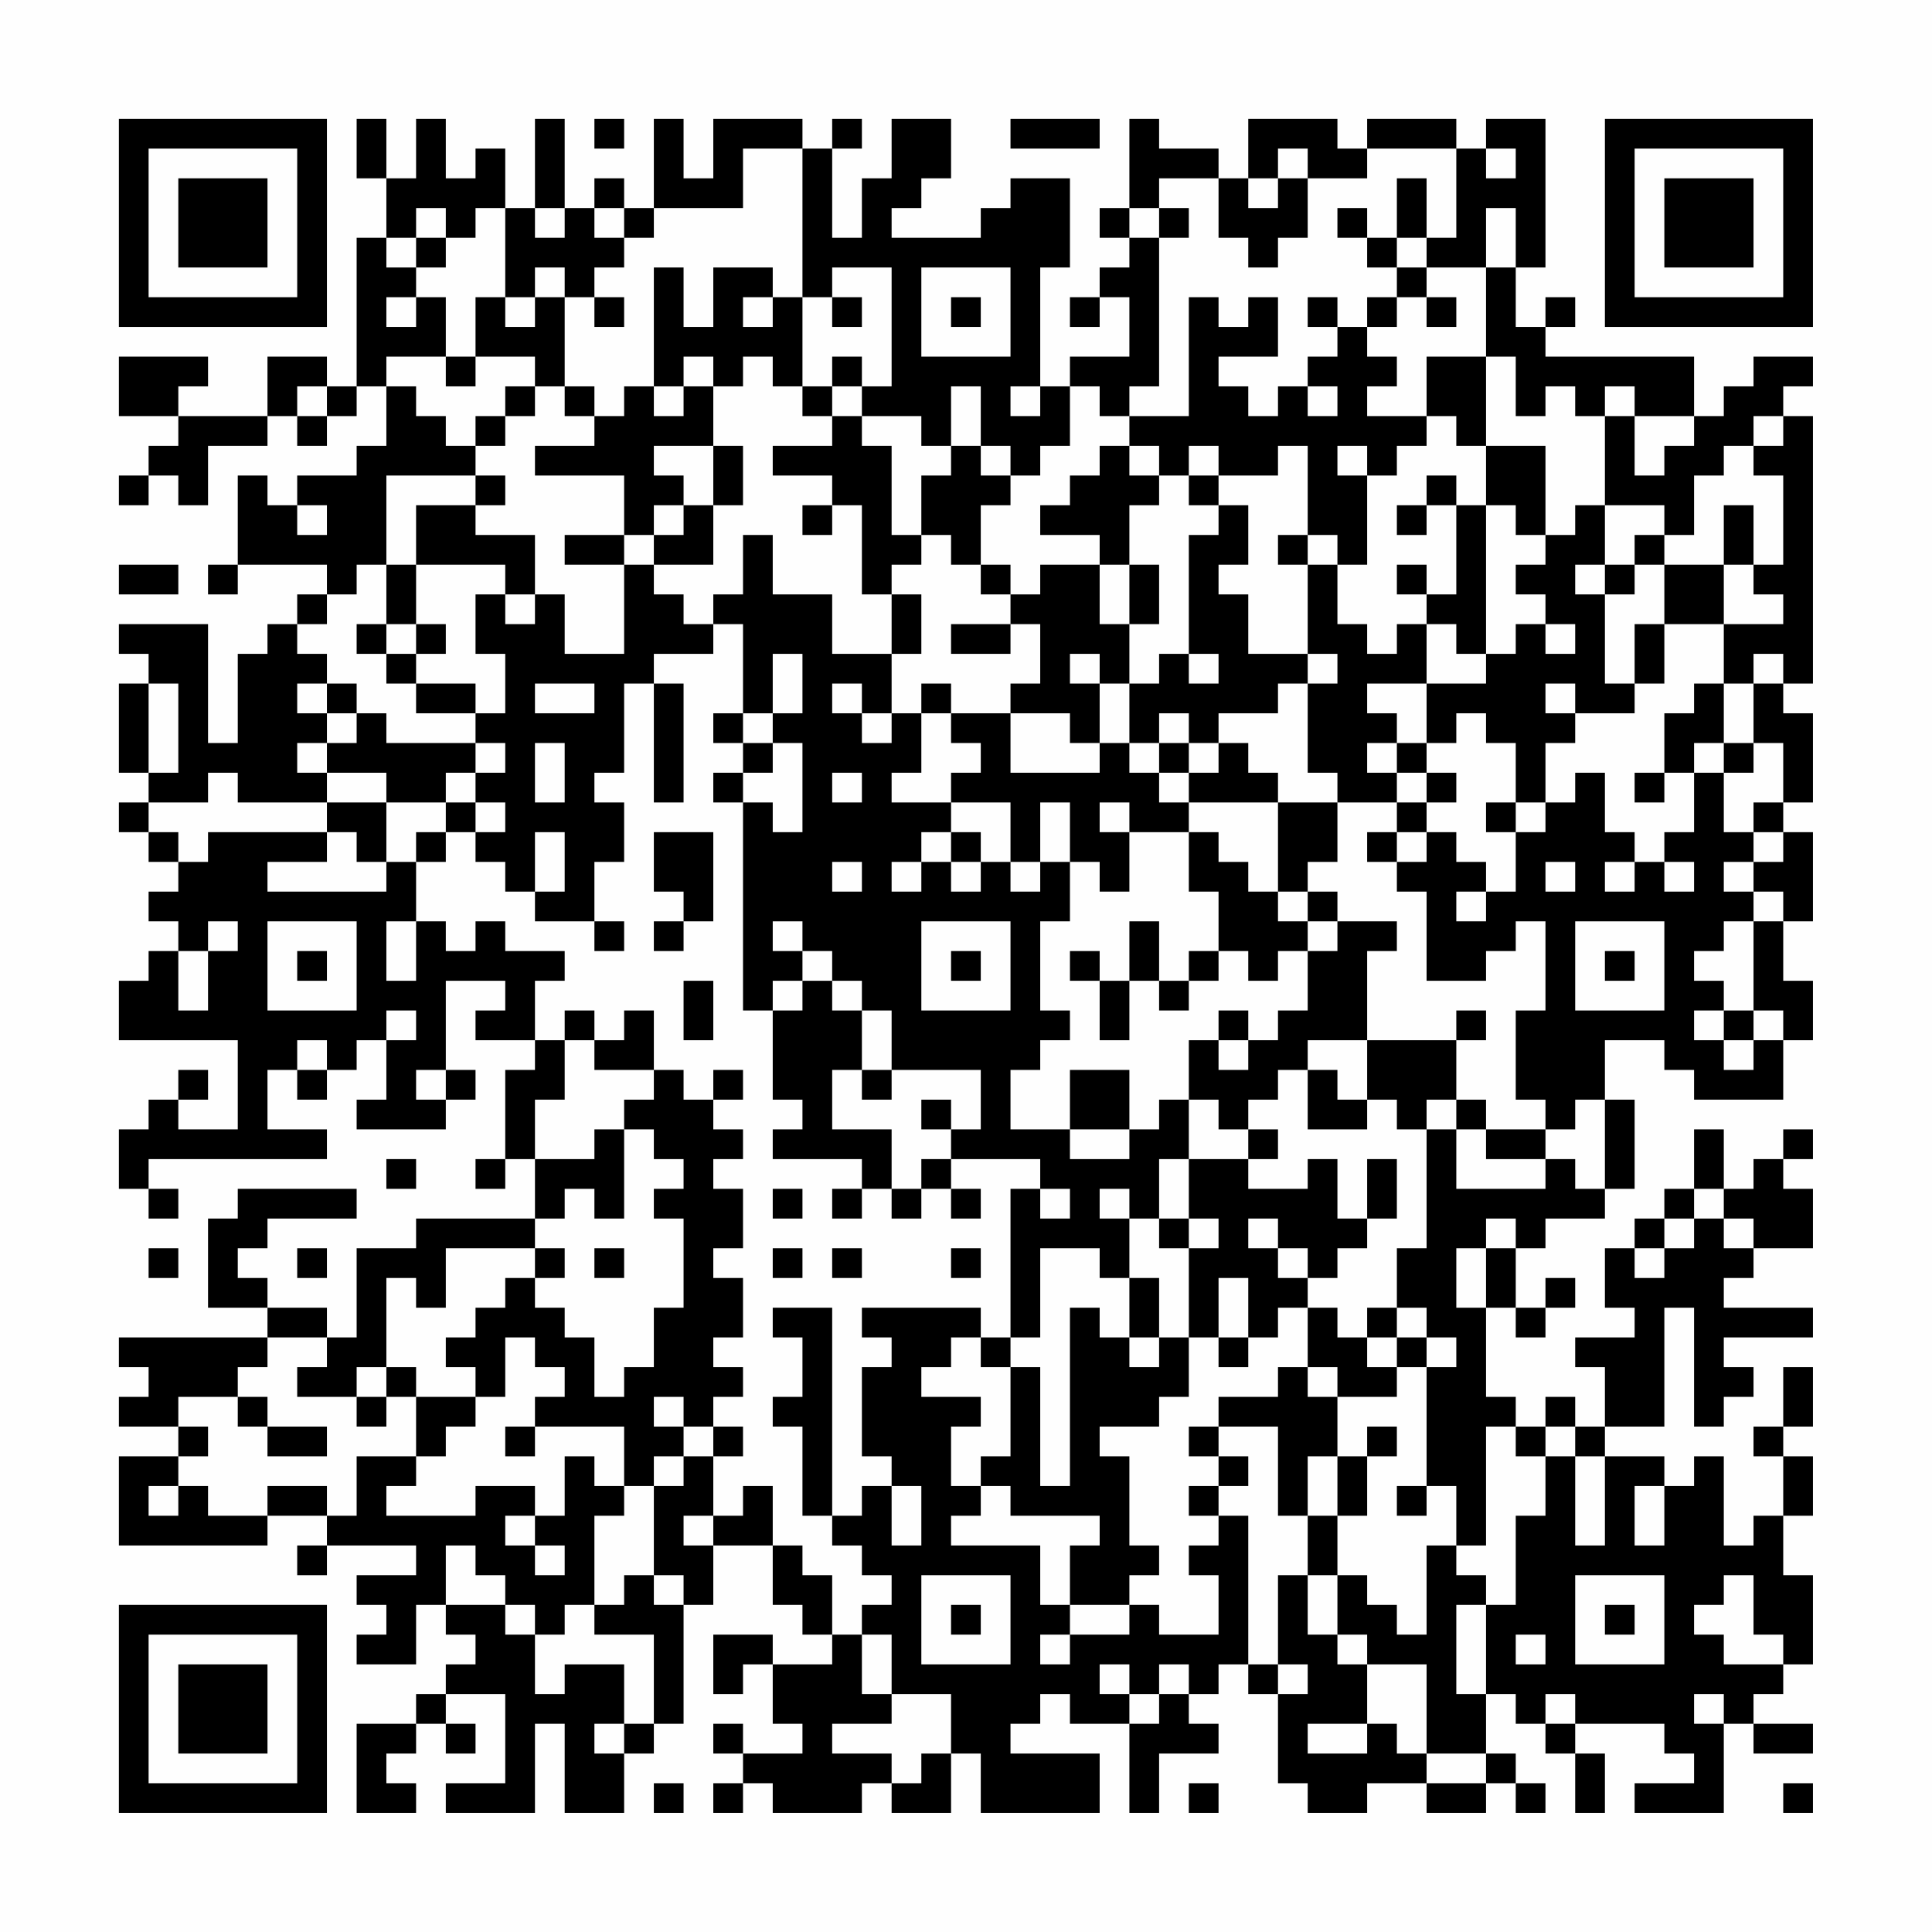 <?xml version="1.0" encoding="UTF-8"?>
<svg xmlns="http://www.w3.org/2000/svg" version="1.1" width="300" height="300" viewBox="0 0 300 300"><rect x="0" y="0" width="300" height="300" fill="#fefefe"/><g transform="scale(4.615)"><g transform="translate(4,4)"><path fill-rule="evenodd" d="M8 0L8 2L9 2L9 4L8 4L8 9L7 9L7 8L5 8L5 10L2 10L2 9L3 9L3 8L0 8L0 10L2 10L2 11L1 11L1 12L0 12L0 13L1 13L1 12L2 12L2 13L3 13L3 11L5 11L5 10L6 10L6 11L7 11L7 10L8 10L8 9L9 9L9 11L8 11L8 12L6 12L6 13L5 13L5 12L4 12L4 15L3 15L3 16L4 16L4 15L7 15L7 16L6 16L6 17L5 17L5 18L4 18L4 21L3 21L3 17L0 17L0 18L1 18L1 19L0 19L0 22L1 22L1 23L0 23L0 24L1 24L1 25L2 25L2 26L1 26L1 27L2 27L2 28L1 28L1 29L0 29L0 31L4 31L4 34L2 34L2 33L3 33L3 32L2 32L2 33L1 33L1 34L0 34L0 36L1 36L1 37L2 37L2 36L1 36L1 35L7 35L7 34L5 34L5 32L6 32L6 33L7 33L7 32L8 32L8 31L9 31L9 33L8 33L8 34L11 34L11 33L12 33L12 32L11 32L11 29L13 29L13 30L12 30L12 31L14 31L14 32L13 32L13 35L12 35L12 36L13 36L13 35L14 35L14 37L10 37L10 38L8 38L8 41L7 41L7 40L5 40L5 39L4 39L4 38L5 38L5 37L8 37L8 36L4 36L4 37L3 37L3 40L5 40L5 41L0 41L0 42L1 42L1 43L0 43L0 44L2 44L2 45L0 45L0 48L5 48L5 47L7 47L7 48L6 48L6 49L7 49L7 48L10 48L10 49L8 49L8 50L9 50L9 51L8 51L8 52L10 52L10 50L11 50L11 51L12 51L12 52L11 52L11 53L10 53L10 54L8 54L8 57L10 57L10 56L9 56L9 55L10 55L10 54L11 54L11 55L12 55L12 54L11 54L11 53L13 53L13 56L11 56L11 57L14 57L14 54L15 54L15 57L17 57L17 55L18 55L18 54L19 54L19 50L20 50L20 48L22 48L22 50L23 50L23 51L24 51L24 52L22 52L22 51L20 51L20 53L21 53L21 52L22 52L22 54L23 54L23 55L21 55L21 54L20 54L20 55L21 55L21 56L20 56L20 57L21 57L21 56L22 56L22 57L25 57L25 56L26 56L26 57L28 57L28 55L29 55L29 57L33 57L33 55L30 55L30 54L31 54L31 53L32 53L32 54L34 54L34 57L35 57L35 55L37 55L37 54L36 54L36 53L37 53L37 52L38 52L38 53L39 53L39 56L40 56L40 57L42 57L42 56L44 56L44 57L46 57L46 56L47 56L47 57L48 57L48 56L47 56L47 55L46 55L46 53L47 53L47 54L48 54L48 55L49 55L49 57L50 57L50 55L49 55L49 54L52 54L52 55L53 55L53 56L51 56L51 57L54 57L54 54L55 54L55 55L57 55L57 54L55 54L55 53L56 53L56 52L57 52L57 49L56 49L56 47L57 47L57 45L56 45L56 44L57 44L57 42L56 42L56 44L55 44L55 45L56 45L56 47L55 47L55 48L54 48L54 45L53 45L53 46L52 46L52 45L50 45L50 44L52 44L52 40L53 40L53 44L54 44L54 43L55 43L55 42L54 42L54 41L57 41L57 40L54 40L54 39L55 39L55 38L57 38L57 36L56 36L56 35L57 35L57 34L56 34L56 35L55 35L55 36L54 36L54 34L53 34L53 36L52 36L52 37L51 37L51 38L50 38L50 40L51 40L51 41L49 41L49 42L50 42L50 44L49 44L49 43L48 43L48 44L47 44L47 43L46 43L46 40L47 40L47 41L48 41L48 40L49 40L49 39L48 39L48 40L47 40L47 38L48 38L48 37L50 37L50 36L51 36L51 33L50 33L50 31L52 31L52 32L53 32L53 33L56 33L56 31L57 31L57 29L56 29L56 27L57 27L57 24L56 24L56 23L57 23L57 20L56 20L56 19L57 19L57 10L56 10L56 9L57 9L57 8L55 8L55 9L54 9L54 10L53 10L53 8L48 8L48 7L49 7L49 6L48 6L48 7L47 7L47 5L48 5L48 0L46 0L46 1L45 1L45 0L42 0L42 1L41 1L41 0L38 0L38 2L37 2L37 1L35 1L35 0L34 0L34 3L33 3L33 4L34 4L34 5L33 5L33 6L32 6L32 7L33 7L33 6L34 6L34 8L32 8L32 9L31 9L31 5L32 5L32 2L30 2L30 3L29 3L29 4L26 4L26 3L27 3L27 2L28 2L28 0L26 0L26 2L25 2L25 4L24 4L24 1L25 1L25 0L24 0L24 1L23 1L23 0L20 0L20 2L19 2L19 0L18 0L18 3L17 3L17 2L16 2L16 3L15 3L15 0L14 0L14 3L13 3L13 1L12 1L12 2L11 2L11 0L10 0L10 2L9 2L9 0ZM16 0L16 1L17 1L17 0ZM30 0L30 1L33 1L33 0ZM21 1L21 3L18 3L18 4L17 4L17 3L16 3L16 4L17 4L17 5L16 5L16 6L15 6L15 5L14 5L14 6L13 6L13 3L12 3L12 4L11 4L11 3L10 3L10 4L9 4L9 5L10 5L10 6L9 6L9 7L10 7L10 6L11 6L11 8L9 8L9 9L10 9L10 10L11 10L11 11L12 11L12 12L9 12L9 15L8 15L8 16L7 16L7 17L6 17L6 18L7 18L7 19L6 19L6 20L7 20L7 21L6 21L6 22L7 22L7 23L4 23L4 22L3 22L3 23L1 23L1 24L2 24L2 25L3 25L3 24L7 24L7 25L5 25L5 26L9 26L9 25L10 25L10 27L9 27L9 29L10 29L10 27L11 27L11 28L12 28L12 27L13 27L13 28L15 28L15 29L14 29L14 31L15 31L15 33L14 33L14 35L16 35L16 34L17 34L17 37L16 37L16 36L15 36L15 37L14 37L14 38L11 38L11 40L10 40L10 39L9 39L9 42L8 42L8 43L6 43L6 42L7 42L7 41L5 41L5 42L4 42L4 43L2 43L2 44L3 44L3 45L2 45L2 46L1 46L1 47L2 47L2 46L3 46L3 47L5 47L5 46L7 46L7 47L8 47L8 45L10 45L10 46L9 46L9 47L12 47L12 46L14 46L14 47L13 47L13 48L14 48L14 49L15 49L15 48L14 48L14 47L15 47L15 45L16 45L16 46L17 46L17 47L16 47L16 50L15 50L15 51L14 51L14 50L13 50L13 49L12 49L12 48L11 48L11 50L13 50L13 51L14 51L14 53L15 53L15 52L17 52L17 54L16 54L16 55L17 55L17 54L18 54L18 51L16 51L16 50L17 50L17 49L18 49L18 50L19 50L19 49L18 49L18 46L19 46L19 45L20 45L20 47L19 47L19 48L20 48L20 47L21 47L21 46L22 46L22 48L23 48L23 49L24 49L24 51L25 51L25 53L26 53L26 54L24 54L24 55L26 55L26 56L27 56L27 55L28 55L28 53L26 53L26 51L25 51L25 50L26 50L26 49L25 49L25 48L24 48L24 47L25 47L25 46L26 46L26 48L27 48L27 46L26 46L26 45L25 45L25 42L26 42L26 41L25 41L25 40L29 40L29 41L28 41L28 42L27 42L27 43L29 43L29 44L28 44L28 46L29 46L29 47L28 47L28 48L31 48L31 50L32 50L32 51L31 51L31 52L32 52L32 51L34 51L34 50L35 50L35 51L37 51L37 49L36 49L36 48L37 48L37 47L38 47L38 52L39 52L39 53L40 53L40 52L39 52L39 49L40 49L40 51L41 51L41 52L42 52L42 54L40 54L40 55L42 55L42 54L43 54L43 55L44 55L44 56L46 56L46 55L44 55L44 52L42 52L42 51L41 51L41 49L42 49L42 50L43 50L43 51L44 51L44 48L45 48L45 49L46 49L46 50L45 50L45 53L46 53L46 50L47 50L47 47L48 47L48 45L49 45L49 48L50 48L50 45L49 45L49 44L48 44L48 45L47 45L47 44L46 44L46 48L45 48L45 46L44 46L44 42L45 42L45 41L44 41L44 40L43 40L43 38L44 38L44 34L45 34L45 36L48 36L48 35L49 35L49 36L50 36L50 33L49 33L49 34L48 34L48 33L47 33L47 30L48 30L48 27L47 27L47 28L46 28L46 29L44 29L44 26L43 26L43 25L44 25L44 24L45 24L45 25L46 25L46 26L45 26L45 27L46 27L46 26L47 26L47 24L48 24L48 23L49 23L49 22L50 22L50 24L51 24L51 25L50 25L50 26L51 26L51 25L52 25L52 26L53 26L53 25L52 25L52 24L53 24L53 22L54 22L54 24L55 24L55 25L54 25L54 26L55 26L55 27L54 27L54 28L53 28L53 29L54 29L54 30L53 30L53 31L54 31L54 32L55 32L55 31L56 31L56 30L55 30L55 27L56 27L56 26L55 26L55 25L56 25L56 24L55 24L55 23L56 23L56 21L55 21L55 19L56 19L56 18L55 18L55 19L54 19L54 17L56 17L56 16L55 16L55 15L56 15L56 12L55 12L55 11L56 11L56 10L55 10L55 11L54 11L54 12L53 12L53 14L52 14L52 13L50 13L50 10L51 10L51 12L52 12L52 11L53 11L53 10L51 10L51 9L50 9L50 10L49 10L49 9L48 9L48 10L47 10L47 8L46 8L46 5L47 5L47 3L46 3L46 5L44 5L44 4L45 4L45 1L42 1L42 2L40 2L40 1L39 1L39 2L38 2L38 3L39 3L39 2L40 2L40 4L39 4L39 5L38 5L38 4L37 4L37 2L35 2L35 3L34 3L34 4L35 4L35 9L34 9L34 10L33 10L33 9L32 9L32 11L31 11L31 12L30 12L30 11L29 11L29 9L28 9L28 11L27 11L27 10L25 10L25 9L26 9L26 5L24 5L24 6L23 6L23 1ZM46 1L46 2L47 2L47 1ZM43 2L43 4L42 4L42 3L41 3L41 4L42 4L42 5L43 5L43 6L42 6L42 7L41 7L41 6L40 6L40 7L41 7L41 8L40 8L40 9L39 9L39 10L38 10L38 9L37 9L37 8L39 8L39 6L38 6L38 7L37 7L37 6L36 6L36 10L34 10L34 11L33 11L33 12L32 12L32 13L31 13L31 14L33 14L33 15L31 15L31 16L30 16L30 15L29 15L29 13L30 13L30 12L29 12L29 11L28 11L28 12L27 12L27 14L26 14L26 11L25 11L25 10L24 10L24 9L25 9L25 8L24 8L24 9L23 9L23 6L22 6L22 5L20 5L20 7L19 7L19 5L18 5L18 9L17 9L17 10L16 10L16 9L15 9L15 6L14 6L14 7L13 7L13 6L12 6L12 8L11 8L11 9L12 9L12 8L14 8L14 9L13 9L13 10L12 10L12 11L13 11L13 10L14 10L14 9L15 9L15 10L16 10L16 11L14 11L14 12L17 12L17 14L15 14L15 15L17 15L17 18L15 18L15 16L14 16L14 14L12 14L12 13L13 13L13 12L12 12L12 13L10 13L10 15L9 15L9 17L8 17L8 18L9 18L9 19L10 19L10 20L12 20L12 21L9 21L9 20L8 20L8 19L7 19L7 20L8 20L8 21L7 21L7 22L9 22L9 23L7 23L7 24L8 24L8 25L9 25L9 23L11 23L11 24L10 24L10 25L11 25L11 24L12 24L12 25L13 25L13 26L14 26L14 27L16 27L16 28L17 28L17 27L16 27L16 25L17 25L17 23L16 23L16 22L17 22L17 19L18 19L18 23L19 23L19 19L18 19L18 18L20 18L20 17L21 17L21 20L20 20L20 21L21 21L21 22L20 22L20 23L21 23L21 30L22 30L22 33L23 33L23 34L22 34L22 35L25 35L25 36L24 36L24 37L25 37L25 36L26 36L26 37L27 37L27 36L28 36L28 37L29 37L29 36L28 36L28 35L31 35L31 36L30 36L30 41L29 41L29 42L30 42L30 45L29 45L29 46L30 46L30 47L33 47L33 48L32 48L32 50L34 50L34 49L35 49L35 48L34 48L34 45L33 45L33 44L35 44L35 43L36 43L36 41L37 41L37 42L38 42L38 41L39 41L39 40L40 40L40 42L39 42L39 43L37 43L37 44L36 44L36 45L37 45L37 46L36 46L36 47L37 47L37 46L38 46L38 45L37 45L37 44L39 44L39 47L40 47L40 49L41 49L41 47L42 47L42 45L43 45L43 44L42 44L42 45L41 45L41 43L43 43L43 42L44 42L44 41L43 41L43 40L42 40L42 41L41 41L41 40L40 40L40 39L41 39L41 38L42 38L42 37L43 37L43 35L42 35L42 37L41 37L41 35L40 35L40 36L38 36L38 35L39 35L39 34L38 34L38 33L39 33L39 32L40 32L40 34L42 34L42 33L43 33L43 34L44 34L44 33L45 33L45 34L46 34L46 35L48 35L48 34L46 34L46 33L45 33L45 31L46 31L46 30L45 30L45 31L42 31L42 28L43 28L43 27L41 27L41 26L40 26L40 25L41 25L41 23L43 23L43 24L42 24L42 25L43 25L43 24L44 24L44 23L45 23L45 22L44 22L44 21L45 21L45 20L46 20L46 21L47 21L47 23L46 23L46 24L47 24L47 23L48 23L48 21L49 21L49 20L51 20L51 19L52 19L52 17L54 17L54 15L55 15L55 13L54 13L54 15L52 15L52 14L51 14L51 15L50 15L50 13L49 13L49 14L48 14L48 11L46 11L46 8L44 8L44 10L42 10L42 9L43 9L43 8L42 8L42 7L43 7L43 6L44 6L44 7L45 7L45 6L44 6L44 5L43 5L43 4L44 4L44 2ZM14 3L14 4L15 4L15 3ZM35 3L35 4L36 4L36 3ZM10 4L10 5L11 5L11 4ZM27 5L27 8L30 8L30 5ZM16 6L16 7L17 7L17 6ZM21 6L21 7L22 7L22 6ZM24 6L24 7L25 7L25 6ZM28 6L28 7L29 7L29 6ZM19 8L19 9L18 9L18 10L19 10L19 9L20 9L20 11L18 11L18 12L19 12L19 13L18 13L18 14L17 14L17 15L18 15L18 16L19 16L19 17L20 17L20 16L21 16L21 14L22 14L22 16L24 16L24 18L26 18L26 20L25 20L25 19L24 19L24 20L25 20L25 21L26 21L26 20L27 20L27 22L26 22L26 23L28 23L28 24L27 24L27 25L26 25L26 26L27 26L27 25L28 25L28 26L29 26L29 25L30 25L30 26L31 26L31 25L32 25L32 27L31 27L31 30L32 30L32 31L31 31L31 32L30 32L30 34L32 34L32 35L34 35L34 34L35 34L35 33L36 33L36 35L35 35L35 37L34 37L34 36L33 36L33 37L34 37L34 39L33 39L33 38L31 38L31 41L30 41L30 42L31 42L31 46L32 46L32 40L33 40L33 41L34 41L34 42L35 42L35 41L36 41L36 38L37 38L37 37L36 37L36 35L38 35L38 34L37 34L37 33L36 33L36 31L37 31L37 32L38 32L38 31L39 31L39 30L40 30L40 28L41 28L41 27L40 27L40 26L39 26L39 23L41 23L41 22L40 22L40 19L41 19L41 18L40 18L40 15L41 15L41 17L42 17L42 18L43 18L43 17L44 17L44 19L42 19L42 20L43 20L43 21L42 21L42 22L43 22L43 23L44 23L44 22L43 22L43 21L44 21L44 19L46 19L46 18L47 18L47 17L48 17L48 18L49 18L49 17L48 17L48 16L47 16L47 15L48 15L48 14L47 14L47 13L46 13L46 11L45 11L45 10L44 10L44 11L43 11L43 12L42 12L42 11L41 11L41 12L42 12L42 15L41 15L41 14L40 14L40 11L39 11L39 12L37 12L37 11L36 11L36 12L35 12L35 11L34 11L34 12L35 12L35 13L34 13L34 15L33 15L33 17L34 17L34 19L33 19L33 18L32 18L32 19L33 19L33 21L32 21L32 20L30 20L30 19L31 19L31 17L30 17L30 16L29 16L29 15L28 15L28 14L27 14L27 15L26 15L26 16L25 16L25 13L24 13L24 12L22 12L22 11L24 11L24 10L23 10L23 9L22 9L22 8L21 8L21 9L20 9L20 8ZM6 9L6 10L7 10L7 9ZM30 9L30 10L31 10L31 9ZM40 9L40 10L41 10L41 9ZM20 11L20 13L19 13L19 14L18 14L18 15L20 15L20 13L21 13L21 11ZM36 12L36 13L37 13L37 14L36 14L36 18L35 18L35 19L34 19L34 21L33 21L33 22L30 22L30 20L28 20L28 19L27 19L27 20L28 20L28 21L29 21L29 22L28 22L28 23L30 23L30 25L31 25L31 23L32 23L32 25L33 25L33 26L34 26L34 24L36 24L36 26L37 26L37 28L36 28L36 29L35 29L35 27L34 27L34 29L33 29L33 28L32 28L32 29L33 29L33 31L34 31L34 29L35 29L35 30L36 30L36 29L37 29L37 28L38 28L38 29L39 29L39 28L40 28L40 27L39 27L39 26L38 26L38 25L37 25L37 24L36 24L36 23L39 23L39 22L38 22L38 21L37 21L37 20L39 20L39 19L40 19L40 18L38 18L38 16L37 16L37 15L38 15L38 13L37 13L37 12ZM44 12L44 13L43 13L43 14L44 14L44 13L45 13L45 16L44 16L44 15L43 15L43 16L44 16L44 17L45 17L45 18L46 18L46 13L45 13L45 12ZM6 13L6 14L7 14L7 13ZM23 13L23 14L24 14L24 13ZM39 14L39 15L40 15L40 14ZM0 15L0 16L2 16L2 15ZM10 15L10 17L9 17L9 18L10 18L10 19L12 19L12 20L13 20L13 18L12 18L12 16L13 16L13 17L14 17L14 16L13 16L13 15ZM34 15L34 17L35 17L35 15ZM49 15L49 16L50 16L50 19L51 19L51 17L52 17L52 15L51 15L51 16L50 16L50 15ZM26 16L26 18L27 18L27 16ZM10 17L10 18L11 18L11 17ZM28 17L28 18L30 18L30 17ZM22 18L22 20L21 20L21 21L22 21L22 22L21 22L21 23L22 23L22 24L23 24L23 21L22 21L22 20L23 20L23 18ZM36 18L36 19L37 19L37 18ZM1 19L1 22L2 22L2 19ZM14 19L14 20L16 20L16 19ZM48 19L48 20L49 20L49 19ZM53 19L53 20L52 20L52 22L51 22L51 23L52 23L52 22L53 22L53 21L54 21L54 22L55 22L55 21L54 21L54 19ZM35 20L35 21L34 21L34 22L35 22L35 23L36 23L36 22L37 22L37 21L36 21L36 20ZM12 21L12 22L11 22L11 23L12 23L12 24L13 24L13 23L12 23L12 22L13 22L13 21ZM14 21L14 23L15 23L15 21ZM35 21L35 22L36 22L36 21ZM24 22L24 23L25 23L25 22ZM33 23L33 24L34 24L34 23ZM14 24L14 26L15 26L15 24ZM18 24L18 26L19 26L19 27L18 27L18 28L19 28L19 27L20 27L20 24ZM28 24L28 25L29 25L29 24ZM24 25L24 26L25 26L25 25ZM48 25L48 26L49 26L49 25ZM3 27L3 28L2 28L2 30L3 30L3 28L4 28L4 27ZM5 27L5 30L8 30L8 27ZM22 27L22 28L23 28L23 29L22 29L22 30L23 30L23 29L24 29L24 30L25 30L25 32L24 32L24 34L26 34L26 36L27 36L27 35L28 35L28 34L29 34L29 32L26 32L26 30L25 30L25 29L24 29L24 28L23 28L23 27ZM27 27L27 30L30 30L30 27ZM49 27L49 30L52 30L52 27ZM6 28L6 29L7 29L7 28ZM28 28L28 29L29 29L29 28ZM50 28L50 29L51 29L51 28ZM19 29L19 31L20 31L20 29ZM9 30L9 31L10 31L10 30ZM15 30L15 31L16 31L16 32L18 32L18 33L17 33L17 34L18 34L18 35L19 35L19 36L18 36L18 37L19 37L19 40L18 40L18 42L17 42L17 43L16 43L16 41L15 41L15 40L14 40L14 39L15 39L15 38L14 38L14 39L13 39L13 40L12 40L12 41L11 41L11 42L12 42L12 43L10 43L10 42L9 42L9 43L8 43L8 44L9 44L9 43L10 43L10 45L11 45L11 44L12 44L12 43L13 43L13 41L14 41L14 42L15 42L15 43L14 43L14 44L13 44L13 45L14 45L14 44L17 44L17 46L18 46L18 45L19 45L19 44L20 44L20 45L21 45L21 44L20 44L20 43L21 43L21 42L20 42L20 41L21 41L21 39L20 39L20 38L21 38L21 36L20 36L20 35L21 35L21 34L20 34L20 33L21 33L21 32L20 32L20 33L19 33L19 32L18 32L18 30L17 30L17 31L16 31L16 30ZM37 30L37 31L38 31L38 30ZM54 30L54 31L55 31L55 30ZM6 31L6 32L7 32L7 31ZM40 31L40 32L41 32L41 33L42 33L42 31ZM10 32L10 33L11 33L11 32ZM25 32L25 33L26 33L26 32ZM32 32L32 34L34 34L34 32ZM27 33L27 34L28 34L28 33ZM9 35L9 36L10 36L10 35ZM22 36L22 37L23 37L23 36ZM31 36L31 37L32 37L32 36ZM53 36L53 37L52 37L52 38L51 38L51 39L52 39L52 38L53 38L53 37L54 37L54 38L55 38L55 37L54 37L54 36ZM35 37L35 38L36 38L36 37ZM38 37L38 38L39 38L39 39L40 39L40 38L39 38L39 37ZM46 37L46 38L45 38L45 40L46 40L46 38L47 38L47 37ZM1 38L1 39L2 39L2 38ZM6 38L6 39L7 39L7 38ZM16 38L16 39L17 39L17 38ZM22 38L22 39L23 39L23 38ZM24 38L24 39L25 39L25 38ZM28 38L28 39L29 39L29 38ZM34 39L34 41L35 41L35 39ZM37 39L37 41L38 41L38 39ZM22 40L22 41L23 41L23 43L22 43L22 44L23 44L23 47L24 47L24 40ZM42 41L42 42L43 42L43 41ZM40 42L40 43L41 43L41 42ZM4 43L4 44L5 44L5 45L7 45L7 44L5 44L5 43ZM18 43L18 44L19 44L19 43ZM40 45L40 47L41 47L41 45ZM43 46L43 47L44 47L44 46ZM51 46L51 48L52 48L52 46ZM27 49L27 52L30 52L30 49ZM49 49L49 52L52 52L52 49ZM54 49L54 50L53 50L53 51L54 51L54 52L56 52L56 51L55 51L55 49ZM28 50L28 51L29 51L29 50ZM50 50L50 51L51 51L51 50ZM47 51L47 52L48 52L48 51ZM33 52L33 53L34 53L34 54L35 54L35 53L36 53L36 52L35 52L35 53L34 53L34 52ZM48 53L48 54L49 54L49 53ZM53 53L53 54L54 54L54 53ZM18 56L18 57L19 57L19 56ZM36 56L36 57L37 57L37 56ZM56 56L56 57L57 57L57 56ZM0 0L0 7L7 7L7 0ZM1 1L1 6L6 6L6 1ZM2 2L2 5L5 5L5 2ZM50 0L50 7L57 7L57 0ZM51 1L51 6L56 6L56 1ZM52 2L52 5L55 5L55 2ZM0 50L0 57L7 57L7 50ZM1 51L1 56L6 56L6 51ZM2 52L2 55L5 55L5 52Z" fill="#000000"/></g></g></svg>
